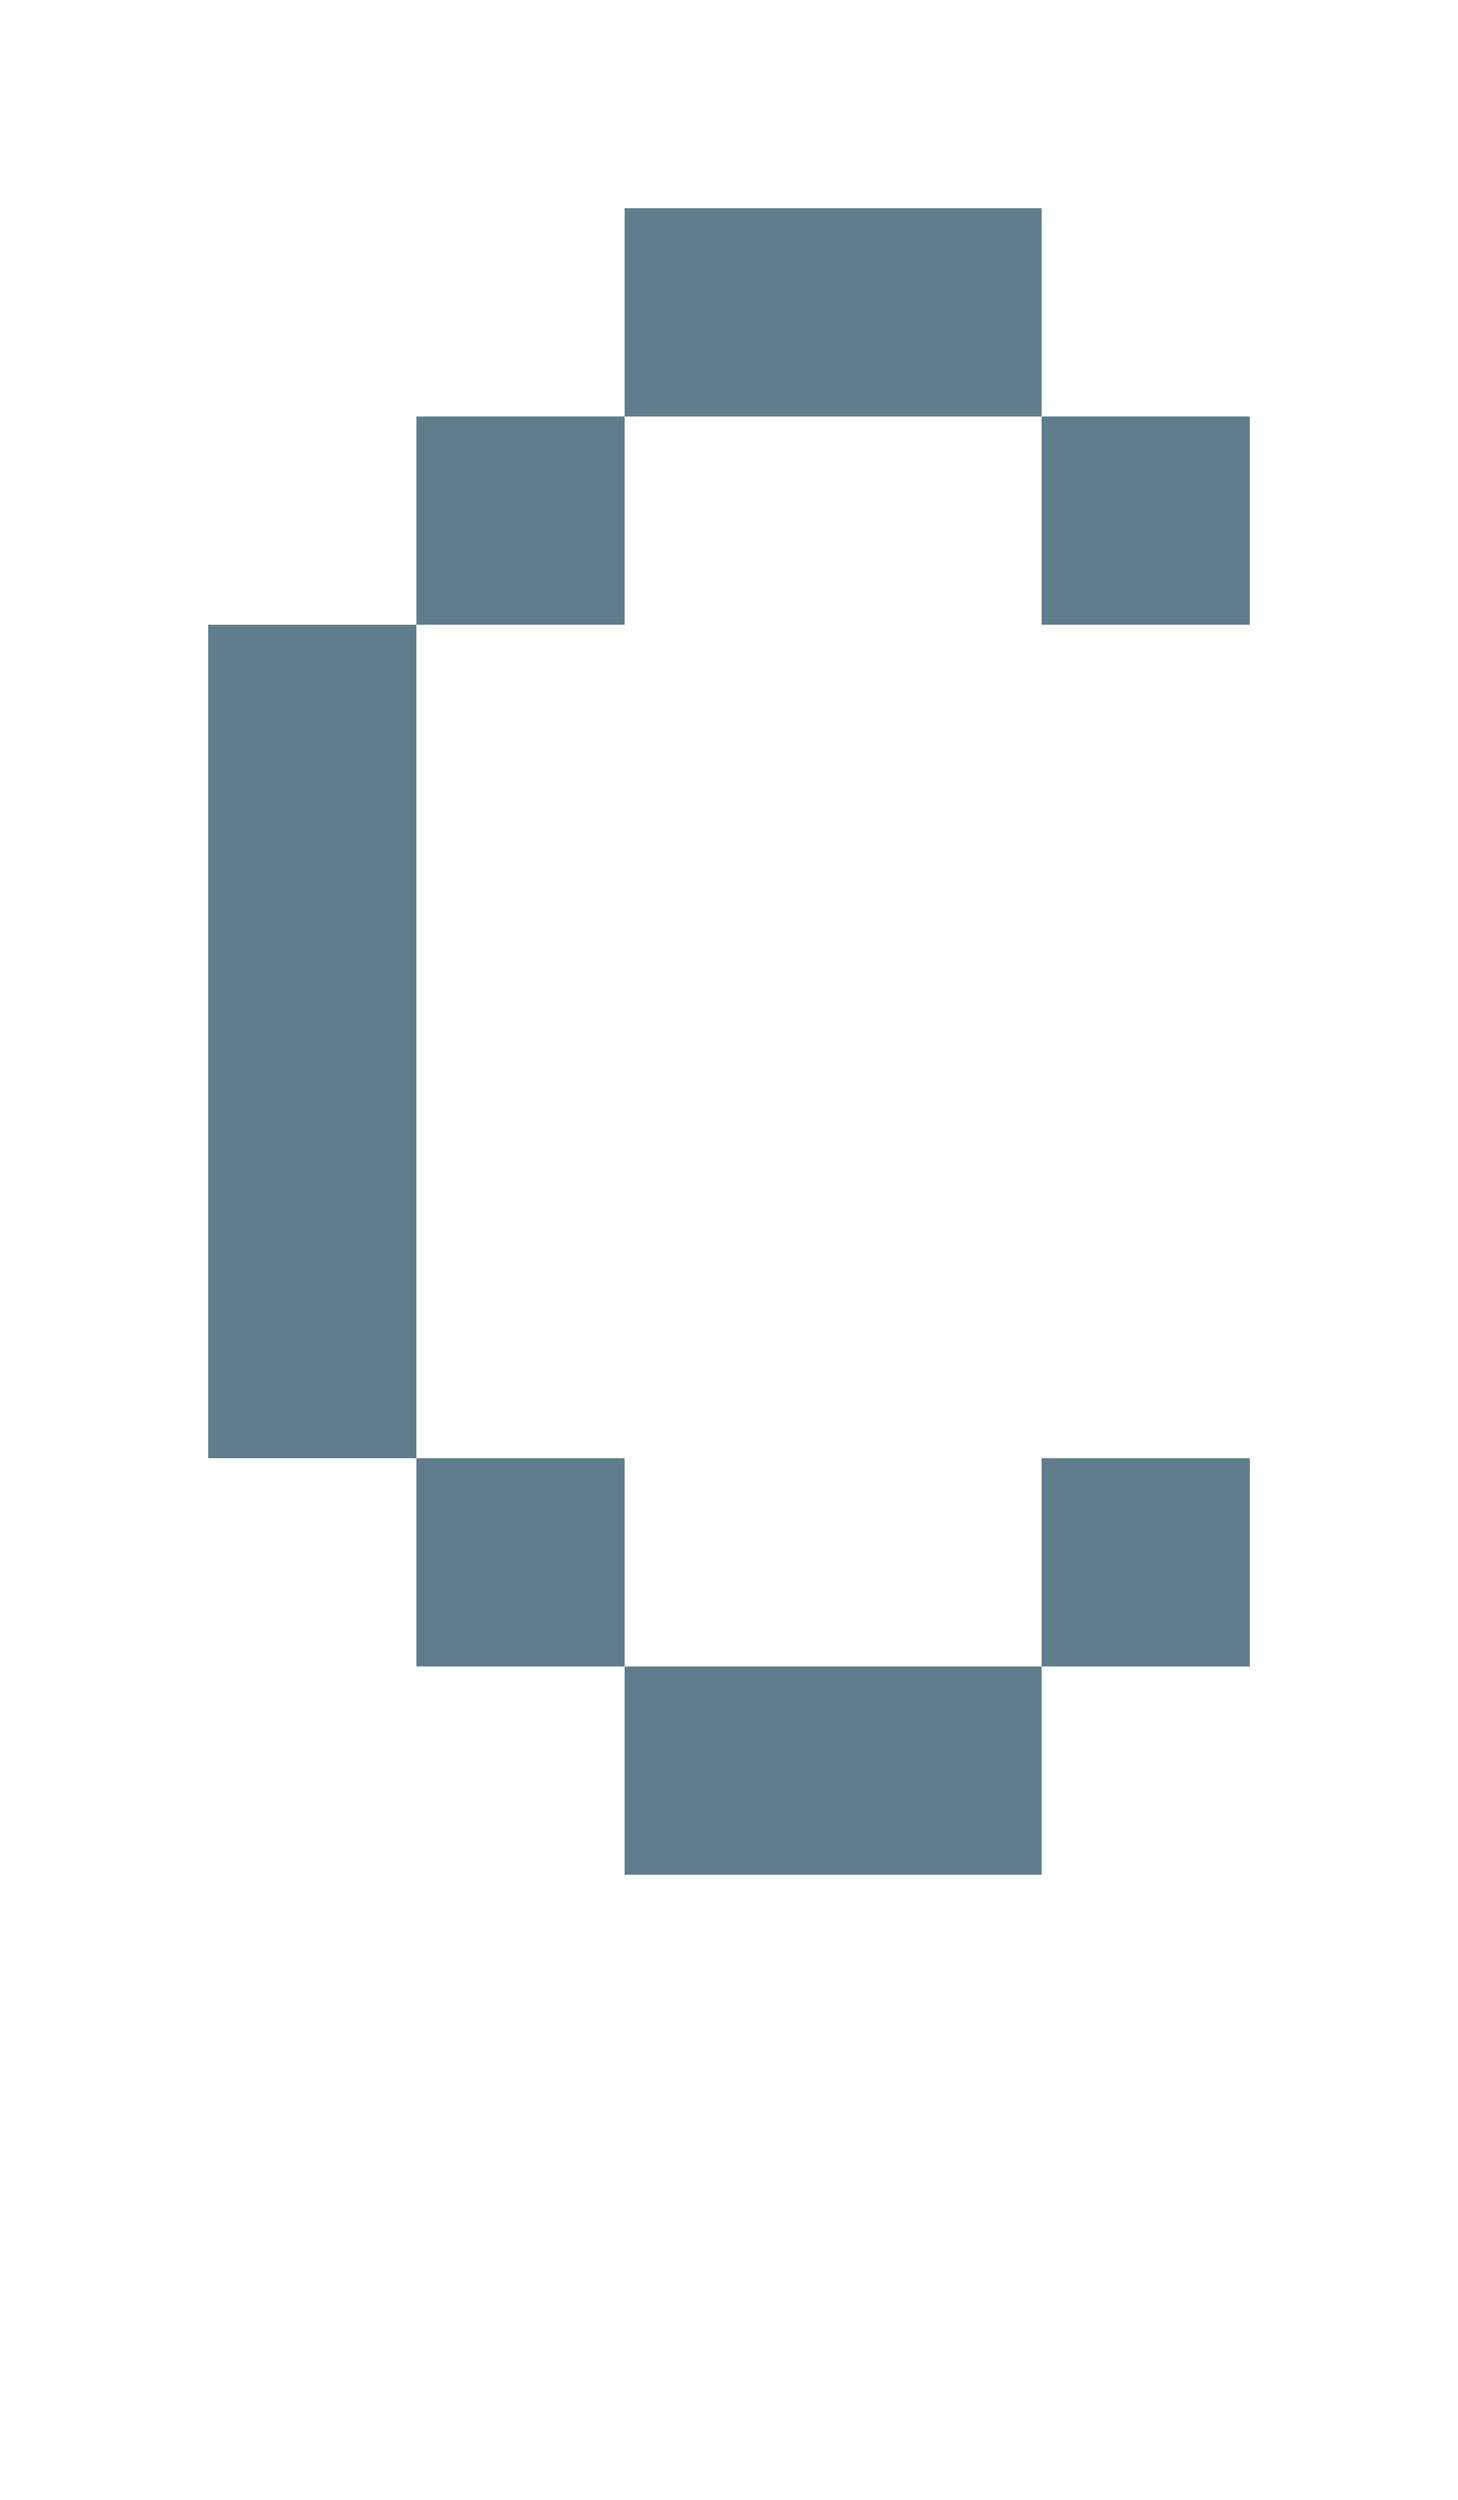 <svg version="1.1" xmlns="http://www.w3.org/2000/svg" xmlns:xlink="http://www.w3.org/1999/xlink" shape-rendering="crispEdges" width="7" height="12" viewBox="0 0 7 12"><g><path fill="rgba(96,125,139,1.00)" d="M3,1h2v1h-2ZM2,2h1v1h-1ZM5,2h1v1h-1ZM1,3h1v4h-1ZM2,7h1v1h-1ZM5,7h1v1h-1ZM3,8h2v1h-2Z"></path></g></svg>